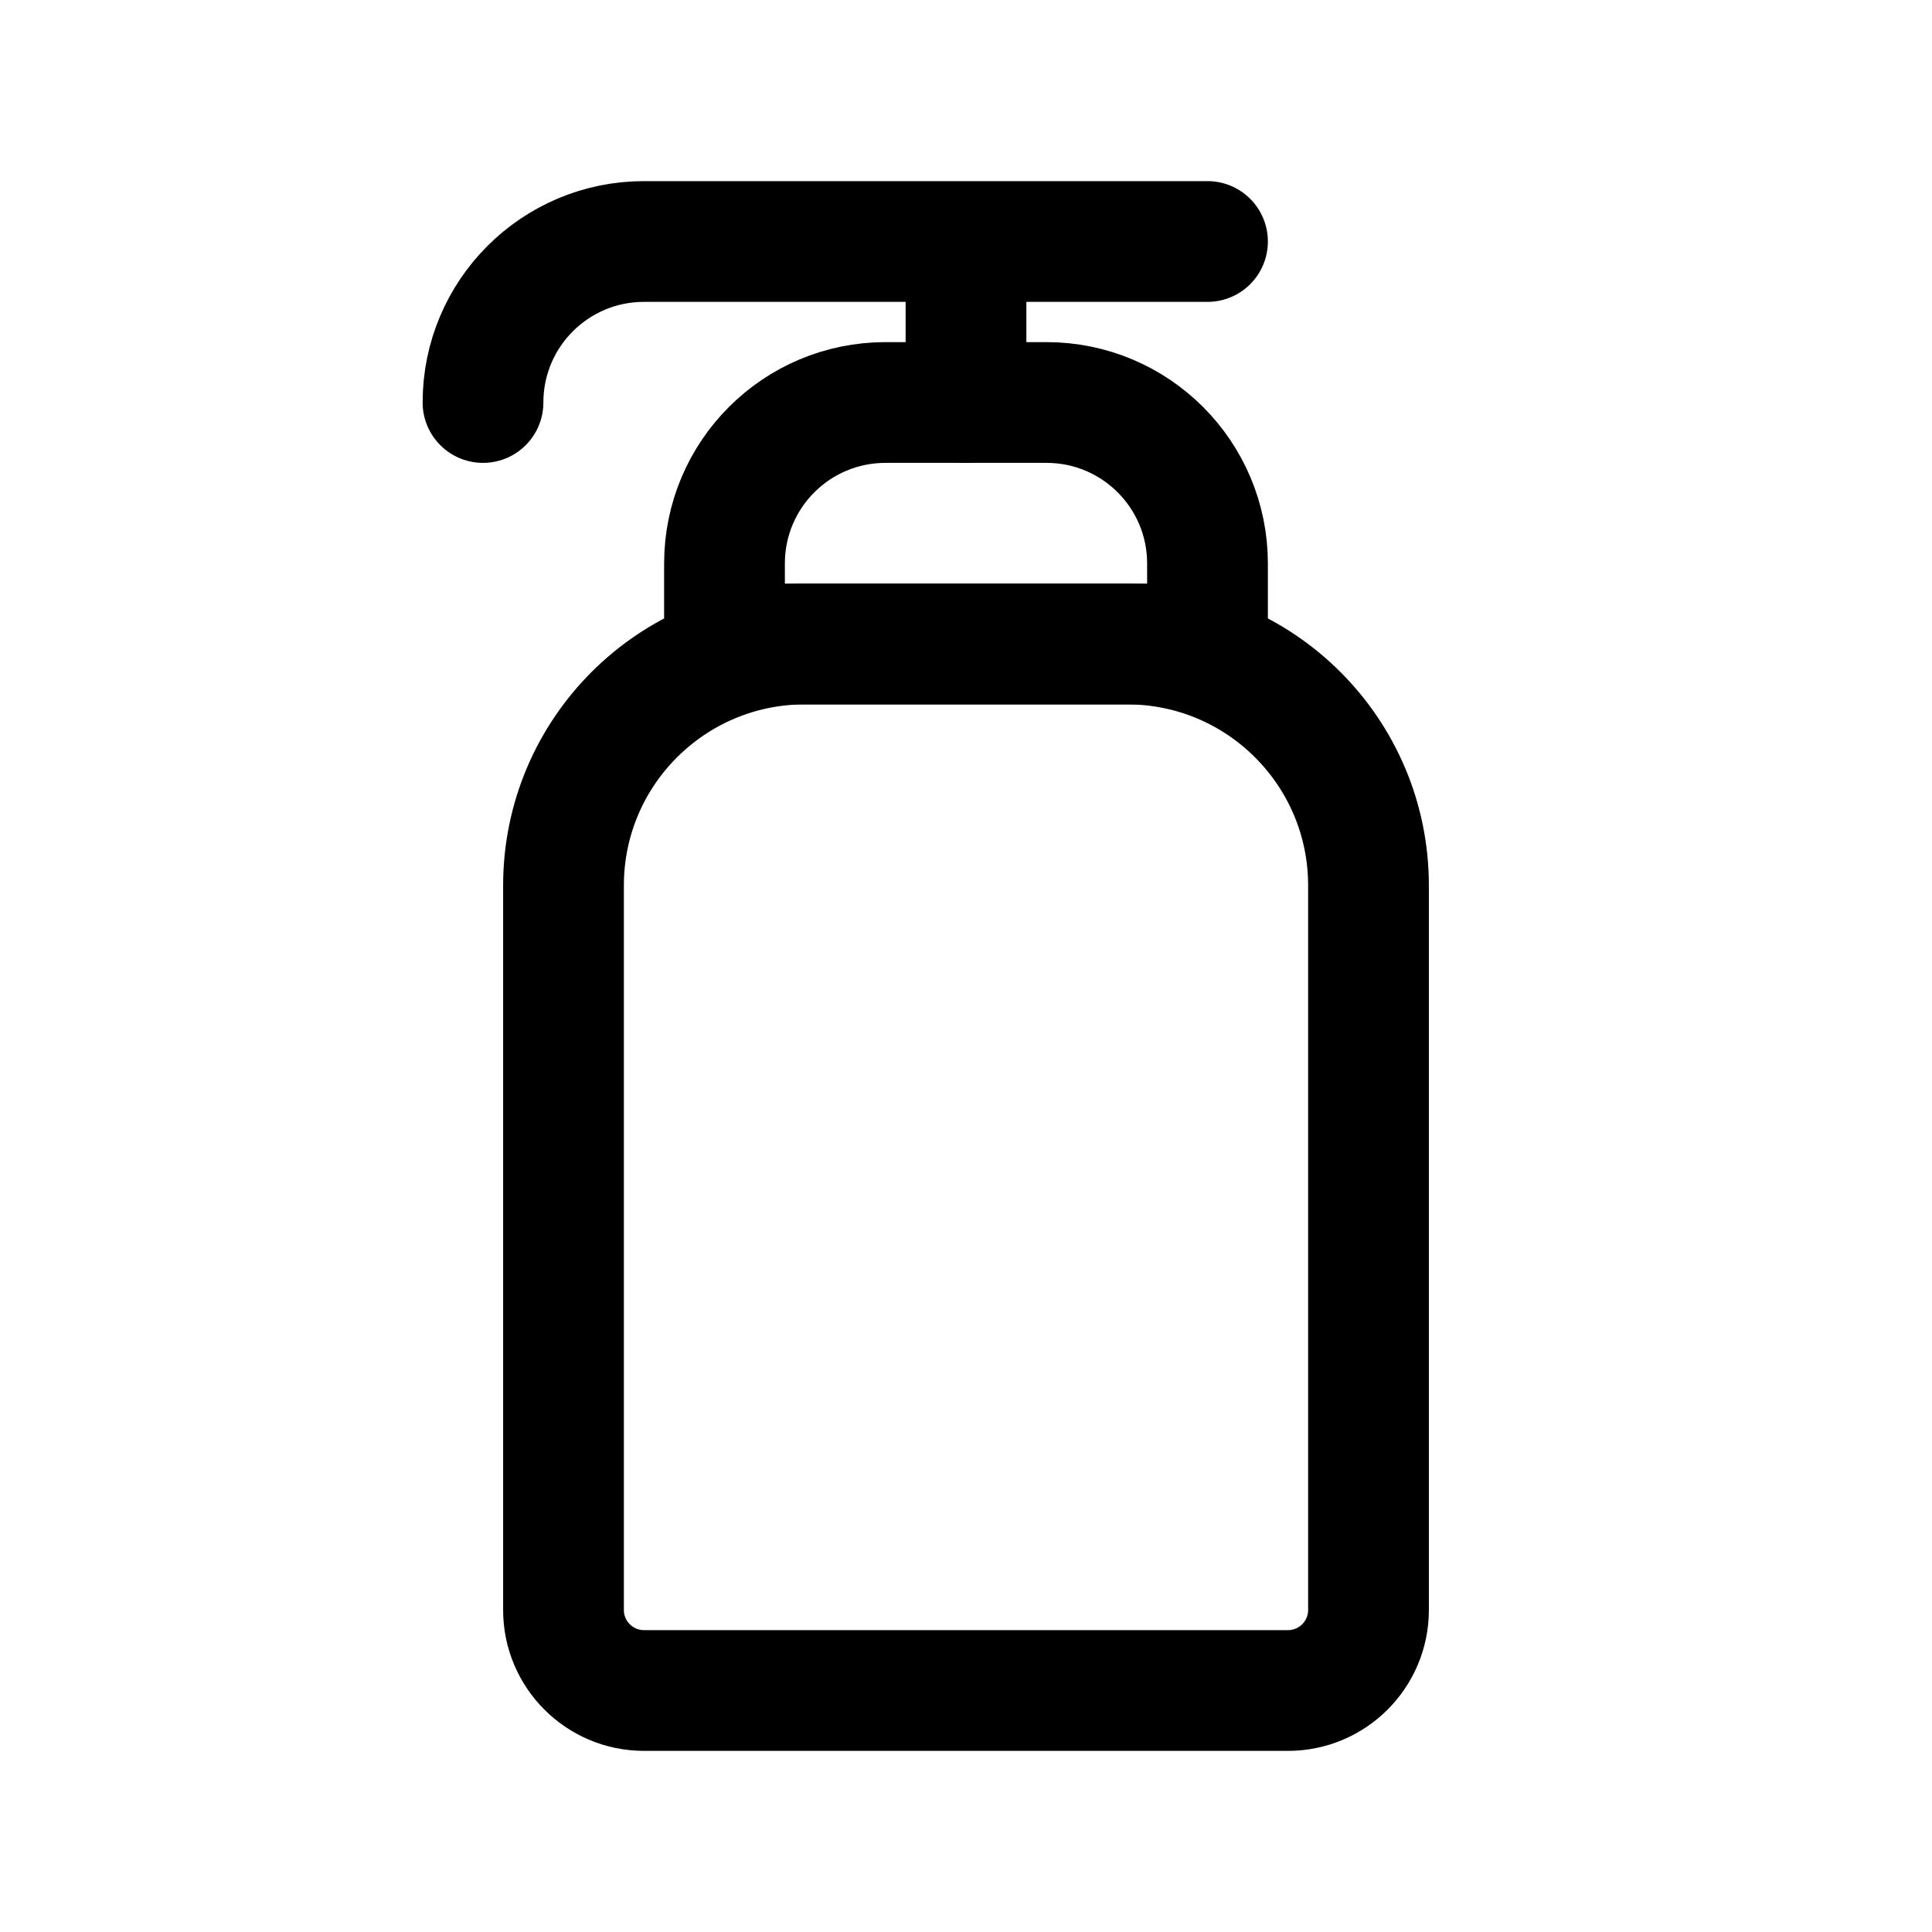 <svg width="24" height="24" viewBox="0 0 24 24" fill="none" xmlns="http://www.w3.org/2000/svg">
<path d="M12 5V3H15H8C6.895 3 6 3.895 6 5V5" stroke="black" stroke-width="1.5" stroke-linecap="round" stroke-linejoin="round"/>
<path d="M9 7C9 5.895 9.895 5 11 5H13C14.105 5 15 5.895 15 7V8H9V7Z" stroke="black" stroke-width="1.5" stroke-linecap="round" stroke-linejoin="round"/>
<path d="M7 11C7 9.343 8.343 8 10 8H14C15.657 8 17 9.343 17 11V20C17 20.552 16.552 21 16 21H8C7.448 21 7 20.552 7 20V11Z" stroke="black" stroke-width="1.5" stroke-linecap="round" stroke-linejoin="round"/>
</svg>
